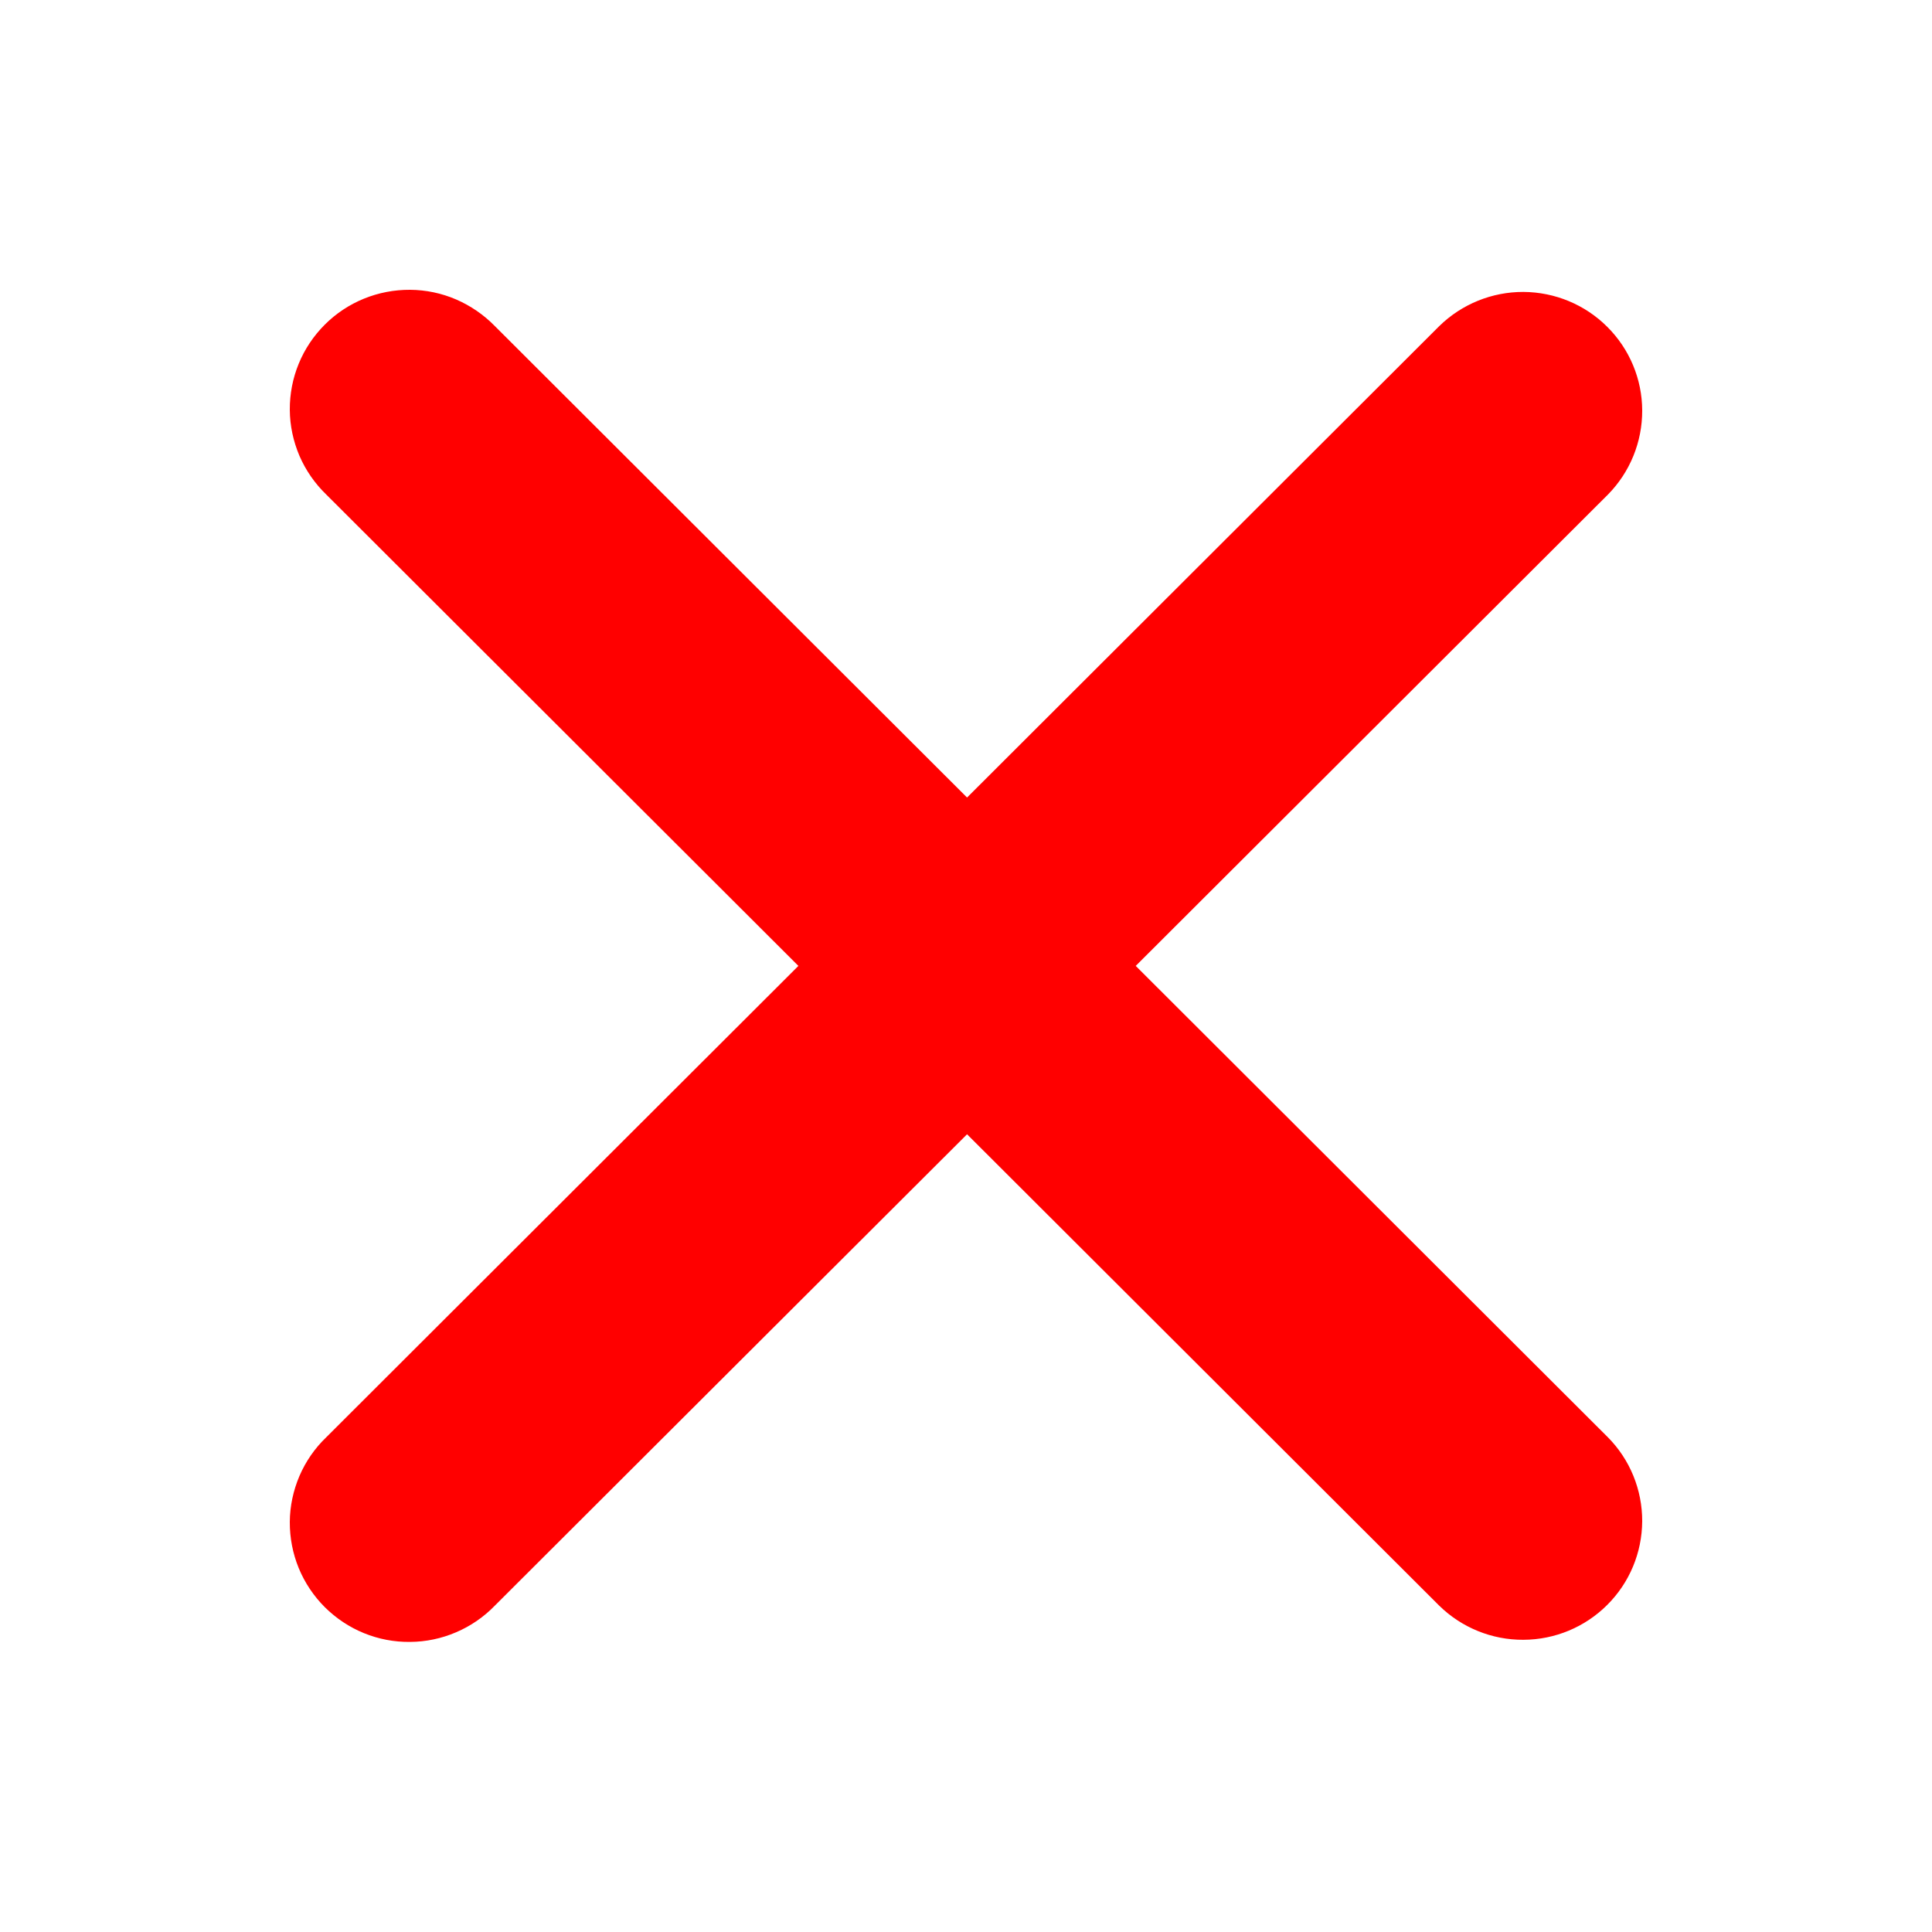 <svg width="20" height="20" viewBox="0 0 20 20" fill="none" xmlns="http://www.w3.org/2000/svg">
<path d="M11.757 9.999L16.646 5.119C16.874 4.887 17.001 4.575 17 4.249C16.999 3.924 16.869 3.613 16.638 3.383C16.408 3.153 16.096 3.024 15.77 3.022C15.445 3.021 15.132 3.148 14.899 3.376L10.011 8.256L5.123 3.376C5.009 3.259 4.872 3.165 4.722 3.1C4.571 3.035 4.409 3.001 4.245 3C4.081 2.999 3.919 3.03 3.767 3.092C3.615 3.154 3.478 3.245 3.362 3.361C3.246 3.477 3.154 3.614 3.092 3.766C3.03 3.917 2.999 4.079 3 4.243C3.001 4.407 3.036 4.568 3.1 4.719C3.165 4.869 3.259 5.005 3.377 5.119L8.265 9.999L3.377 14.879C3.259 14.992 3.165 15.128 3.1 15.279C3.036 15.429 3.001 15.591 3 15.754C2.999 15.918 3.03 16.08 3.092 16.232C3.154 16.383 3.246 16.521 3.362 16.637C3.478 16.752 3.615 16.844 3.767 16.906C3.919 16.968 4.081 16.999 4.245 16.997C4.409 16.996 4.571 16.962 4.722 16.897C4.872 16.833 5.009 16.739 5.123 16.621L10.011 11.742L14.899 16.622C15.132 16.85 15.445 16.977 15.77 16.975C16.096 16.974 16.408 16.844 16.638 16.614C16.869 16.384 16.998 16.073 17 15.748C17.001 15.423 16.874 15.11 16.645 14.879L11.757 9.999Z" fill="#FF0000"/>
</svg>
